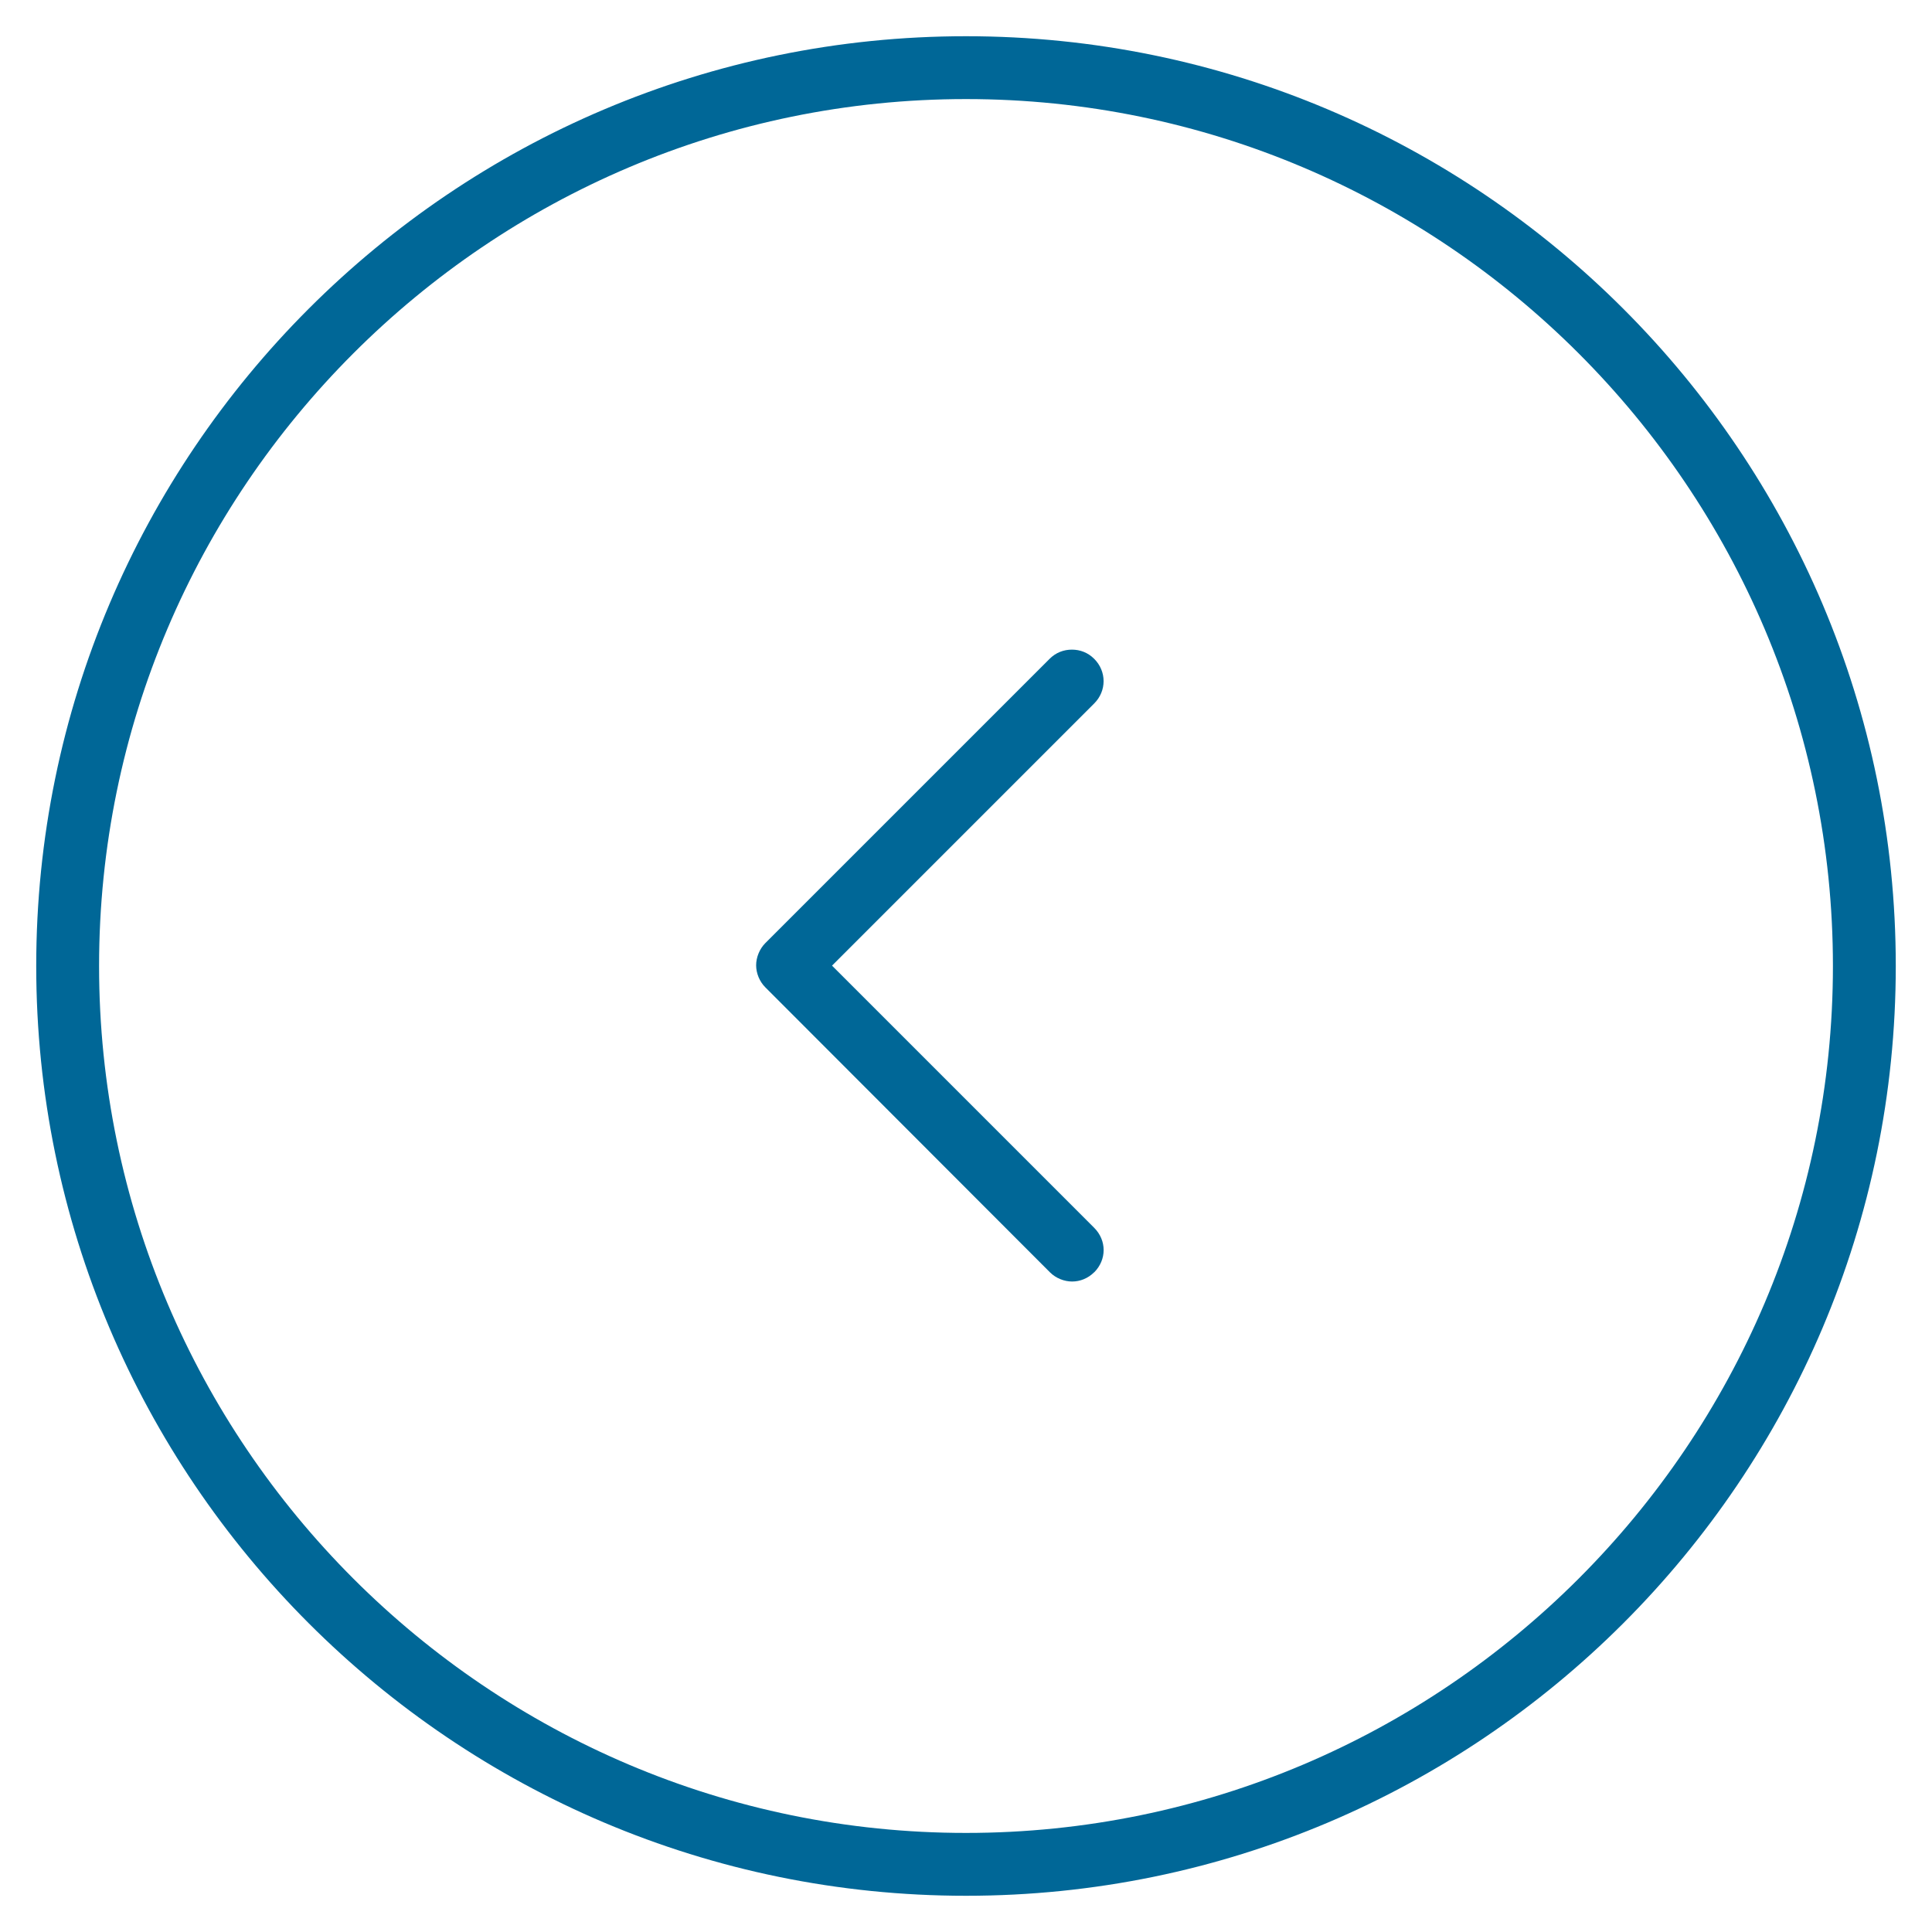 <svg xmlns="http://www.w3.org/2000/svg" version="1.1" viewBox="0 0 32 32" x="0px" y="0px"><path fill="#006797" d="M16 0.6c-8.498 0-15.4 6.903-15.4 15.4s6.903 15.4 15.4 15.4c8.498 0 15.4-6.903 15.4-15.4s-6.903-15.4-15.4-15.4zM16 1.641c7.914 0 14.359 6.445 14.359 14.359s-6.445 14.359-14.359 14.359c-7.914 0-14.359-6.445-14.359-14.359s6.445-14.359 14.359-14.359zM17.754 10.76c-0.135 0-0.265 0.048-0.369 0.152l-4.709 4.709c-0.095 0.095-0.152 0.235-0.152 0.367s0.056 0.269 0.152 0.365l4.715 4.721c0.099 0.099 0.238 0.152 0.367 0.152 0.131 0 0.263-0.052 0.363-0.152h0.002c0.209-0.209 0.209-0.529 0-0.738l-4.342-4.342 4.342-4.342c0.208-0.208 0.208-0.532 0-0.74-0.104-0.104-0.234-0.152-0.369-0.152z"/></svg>